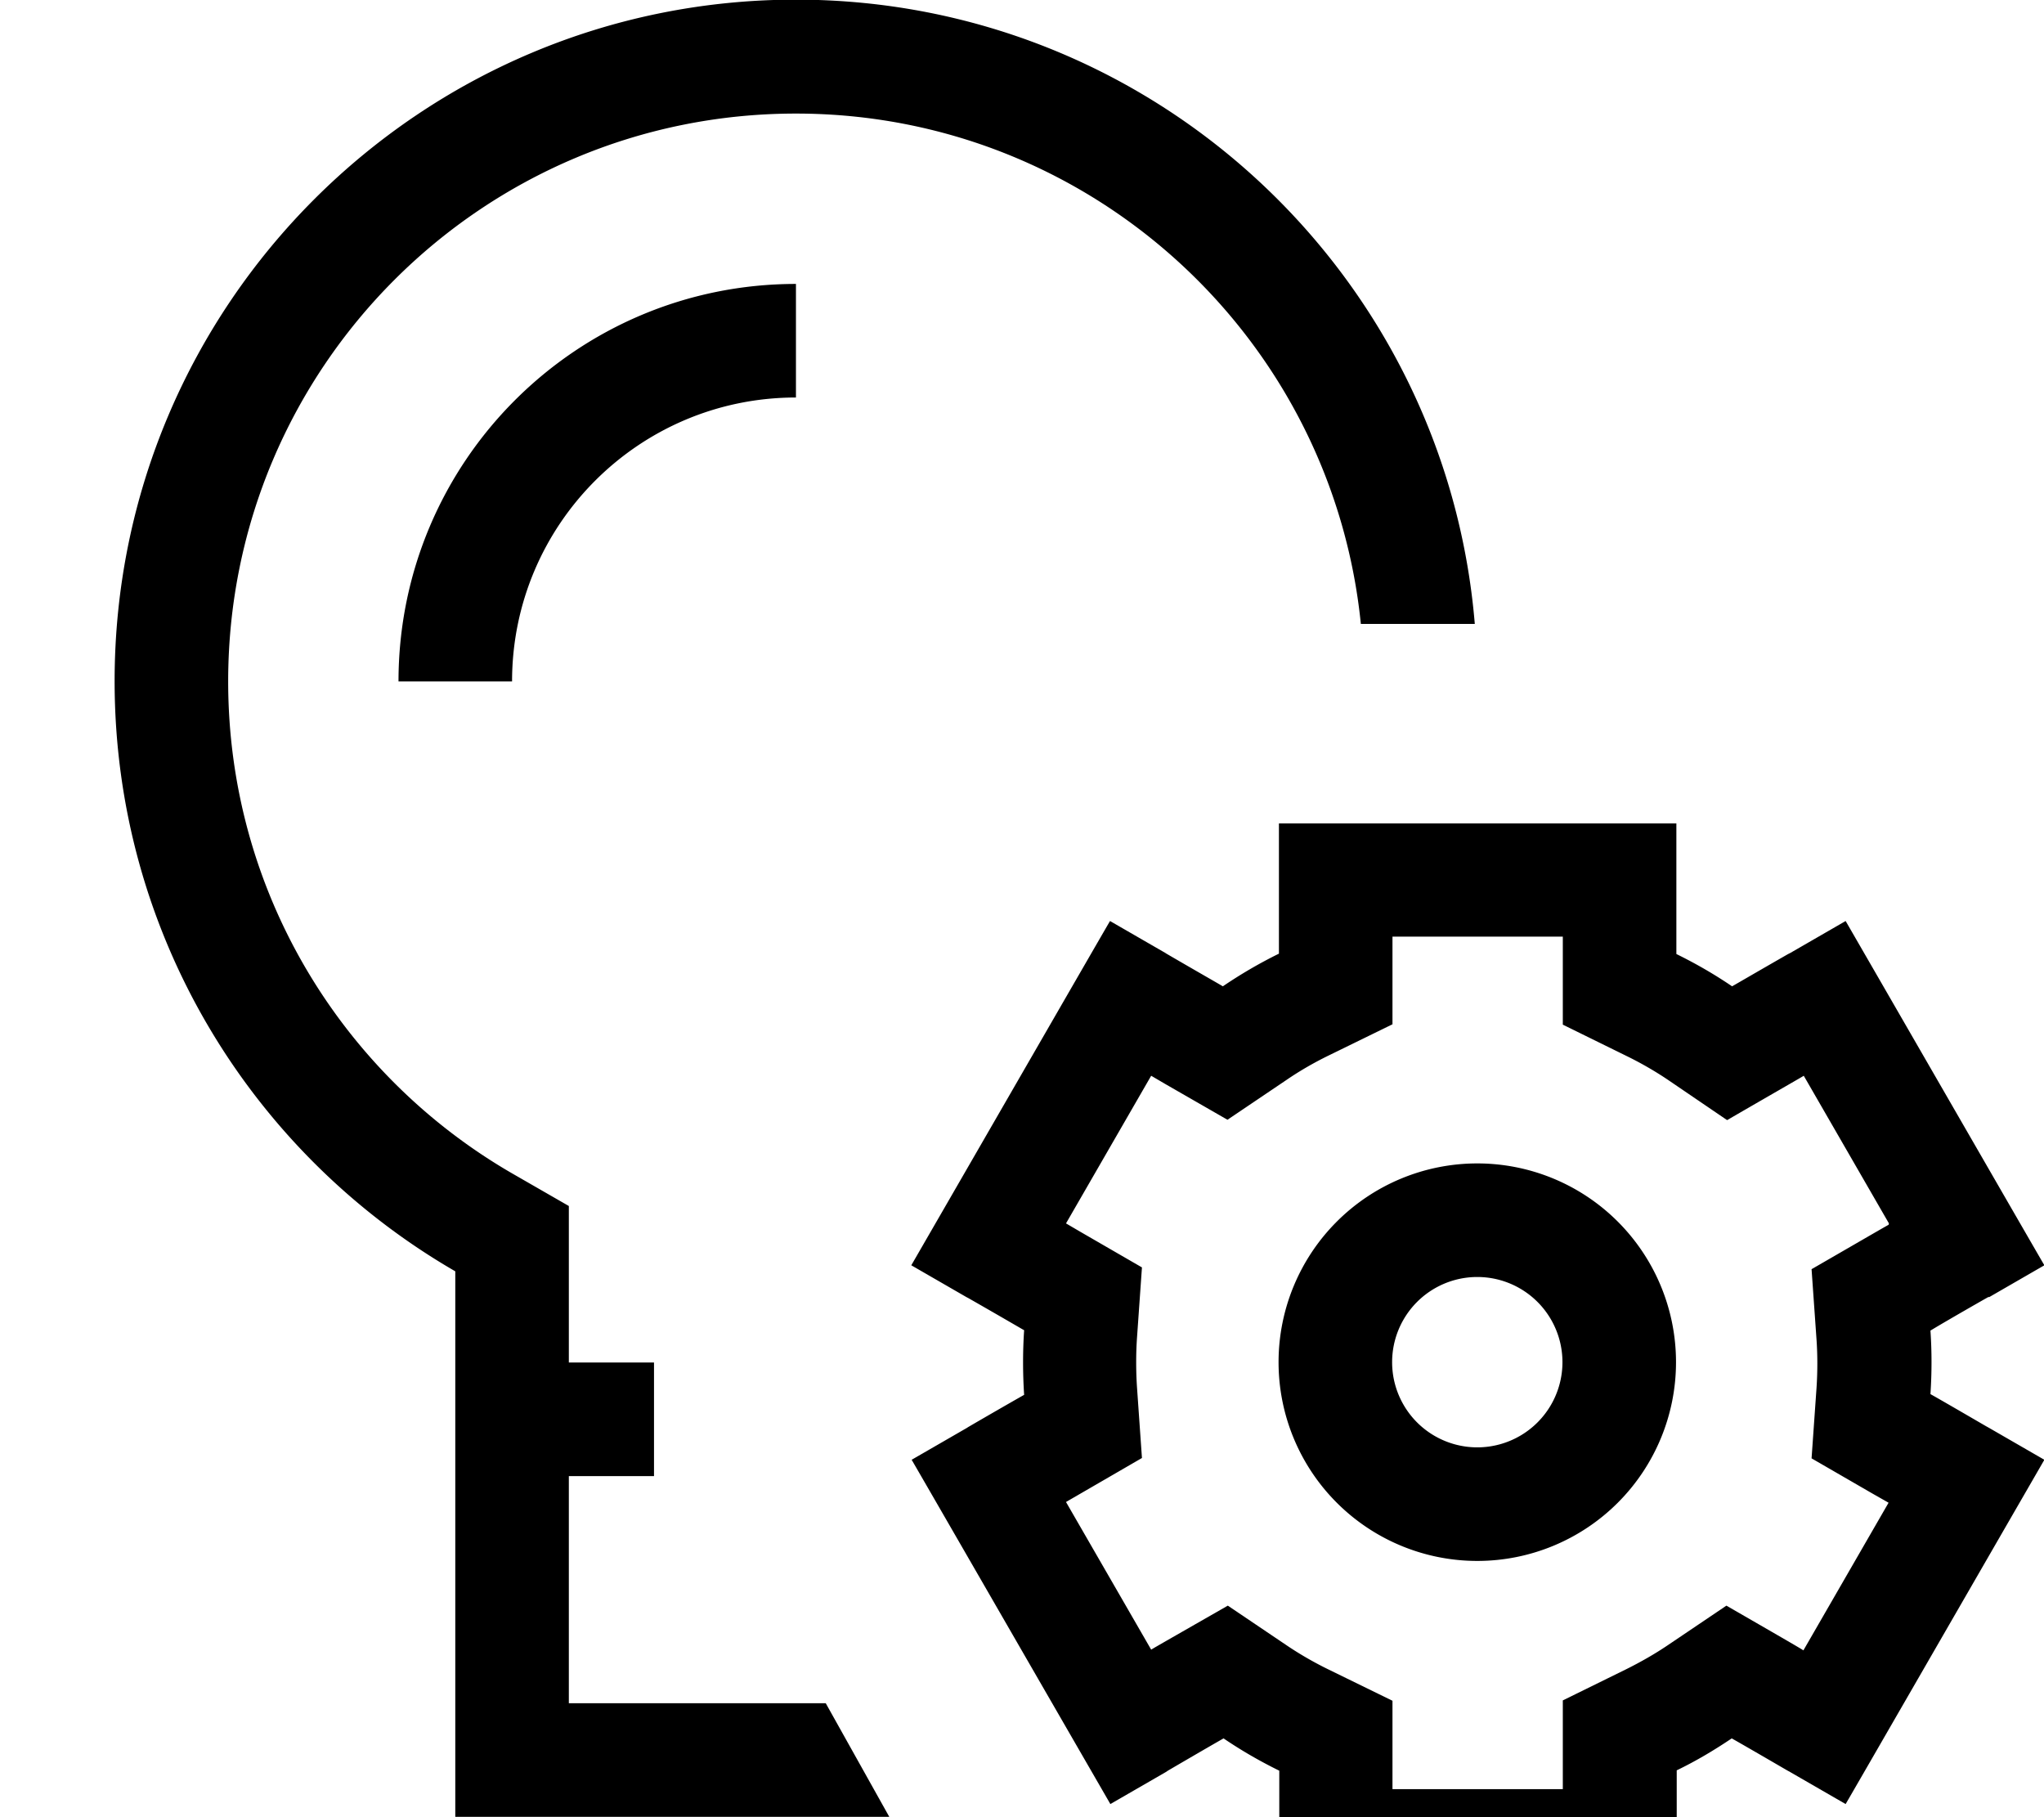 <svg xmlns="http://www.w3.org/2000/svg" viewBox="0 0 576 512"><!--! Font Awesome Pro 7.0.1 by @fontawesome - https://fontawesome.com License - https://fontawesome.com/license (Commercial License) Copyright 2025 Fonticons, Inc. --><path fill="currentColor" d="M383.5 175.9c-8.1-80.8-76.3-143.9-159.2-143.9-88.4 0-160 71.6-160 160 0 59.2 32.1 110.9 80 138.6l16 9.2 0 44.1 24 0 0 32-24 0 0 64 72.4 0 17.9 32-122.3 0 0-153.7c-57.4-33.2-96-95.2-96-166.3 0-106 86-192 192-192 100.6 0 183.1 77.4 191.3 175.9l-32.1 0zM224.3 112c-44.2 0-80 35.8-80 80l-32 0c0-61.9 50.1-112 112-112l0 32zM560.4 365.4l-.9 .5c-8.6 4.9-13.7 7.9-15.5 9 .4 5.8 .4 11.9 0 17.9 1.8 1 7 4 15.6 9l.9 .5 15.6 9c-22.7 39.3-53.3 92.4-56 97l-15.6-9-.9-.5c-8.6-5-13.8-8-15.6-9-4.9 3.3-10.1 6.4-15.5 9l0 37-112 0 0-36.9c-5.5-2.7-10.7-5.7-15.7-9.1-1.6 .9-6.8 3.9-15.7 9.1l-.6 .4-15.6 9c-22.7-39.3-53.3-92.4-56-97l15.6-9 .3-.2c9.1-5.3 14.4-8.3 15.8-9.1-.2-3-.3-6.1-.3-9.2 0-3 .1-6.1 .3-9-1.4-.8-6.7-3.9-15.8-9.1l-.4-.2-15.6-9c22.7-39.3 53.3-92.4 56-97l15.6 9 .3 .2c9.1 5.3 14.4 8.3 15.9 9.2 5-3.4 10.3-6.5 15.8-9.2l0-36.7 112 0 0 36.8c5.5 2.7 10.7 5.7 15.7 9.1 1.6-.9 6.9-4 15.8-9.1l.6-.3 15.6-9c22.7 39.3 53.3 92.4 56 97l-15.6 9zm-28.1-20.7l-24-41.6c-.6 .4-7.8 4.5-21.6 12.5l-16.6-11.3c-3.7-2.5-7.7-4.8-11.8-6.8l-17.9-8.8 0-24.8-48 0 0 24.7-18 8.8c-4.1 2-8.1 4.3-11.9 6.9l-16.6 11.2-17.4-10-4.1-2.4-24 41.6 4.1 2.4 17.3 10-1.4 19.9c-.3 4.4-.3 9.2 0 13.8l1.4 20c-13.8 8-20.9 12.1-21.4 12.4l24 41.6c.6-.4 7.8-4.5 21.6-12.4l16.6 11.2c3.7 2.5 7.7 4.8 11.8 6.8l18 8.8 0 24.9 48 0 0-25 17.9-8.8c4-2 7.9-4.2 11.6-6.7l16.6-11.2c13.7 7.9 21 12.1 21.7 12.6l24-41.6-4.4-2.5-17.3-10 1.4-19.9c.3-4.5 .3-9.2 0-13.5l-1.4-19.9c13.7-7.9 20.9-12.1 21.7-12.5zM360.3 383.8a56 56 0 1 1 112 0 56 56 0 1 1 -112 0zm56 24a24 24 0 1 0 0-48 24 24 0 1 0 0 48z"/></svg>